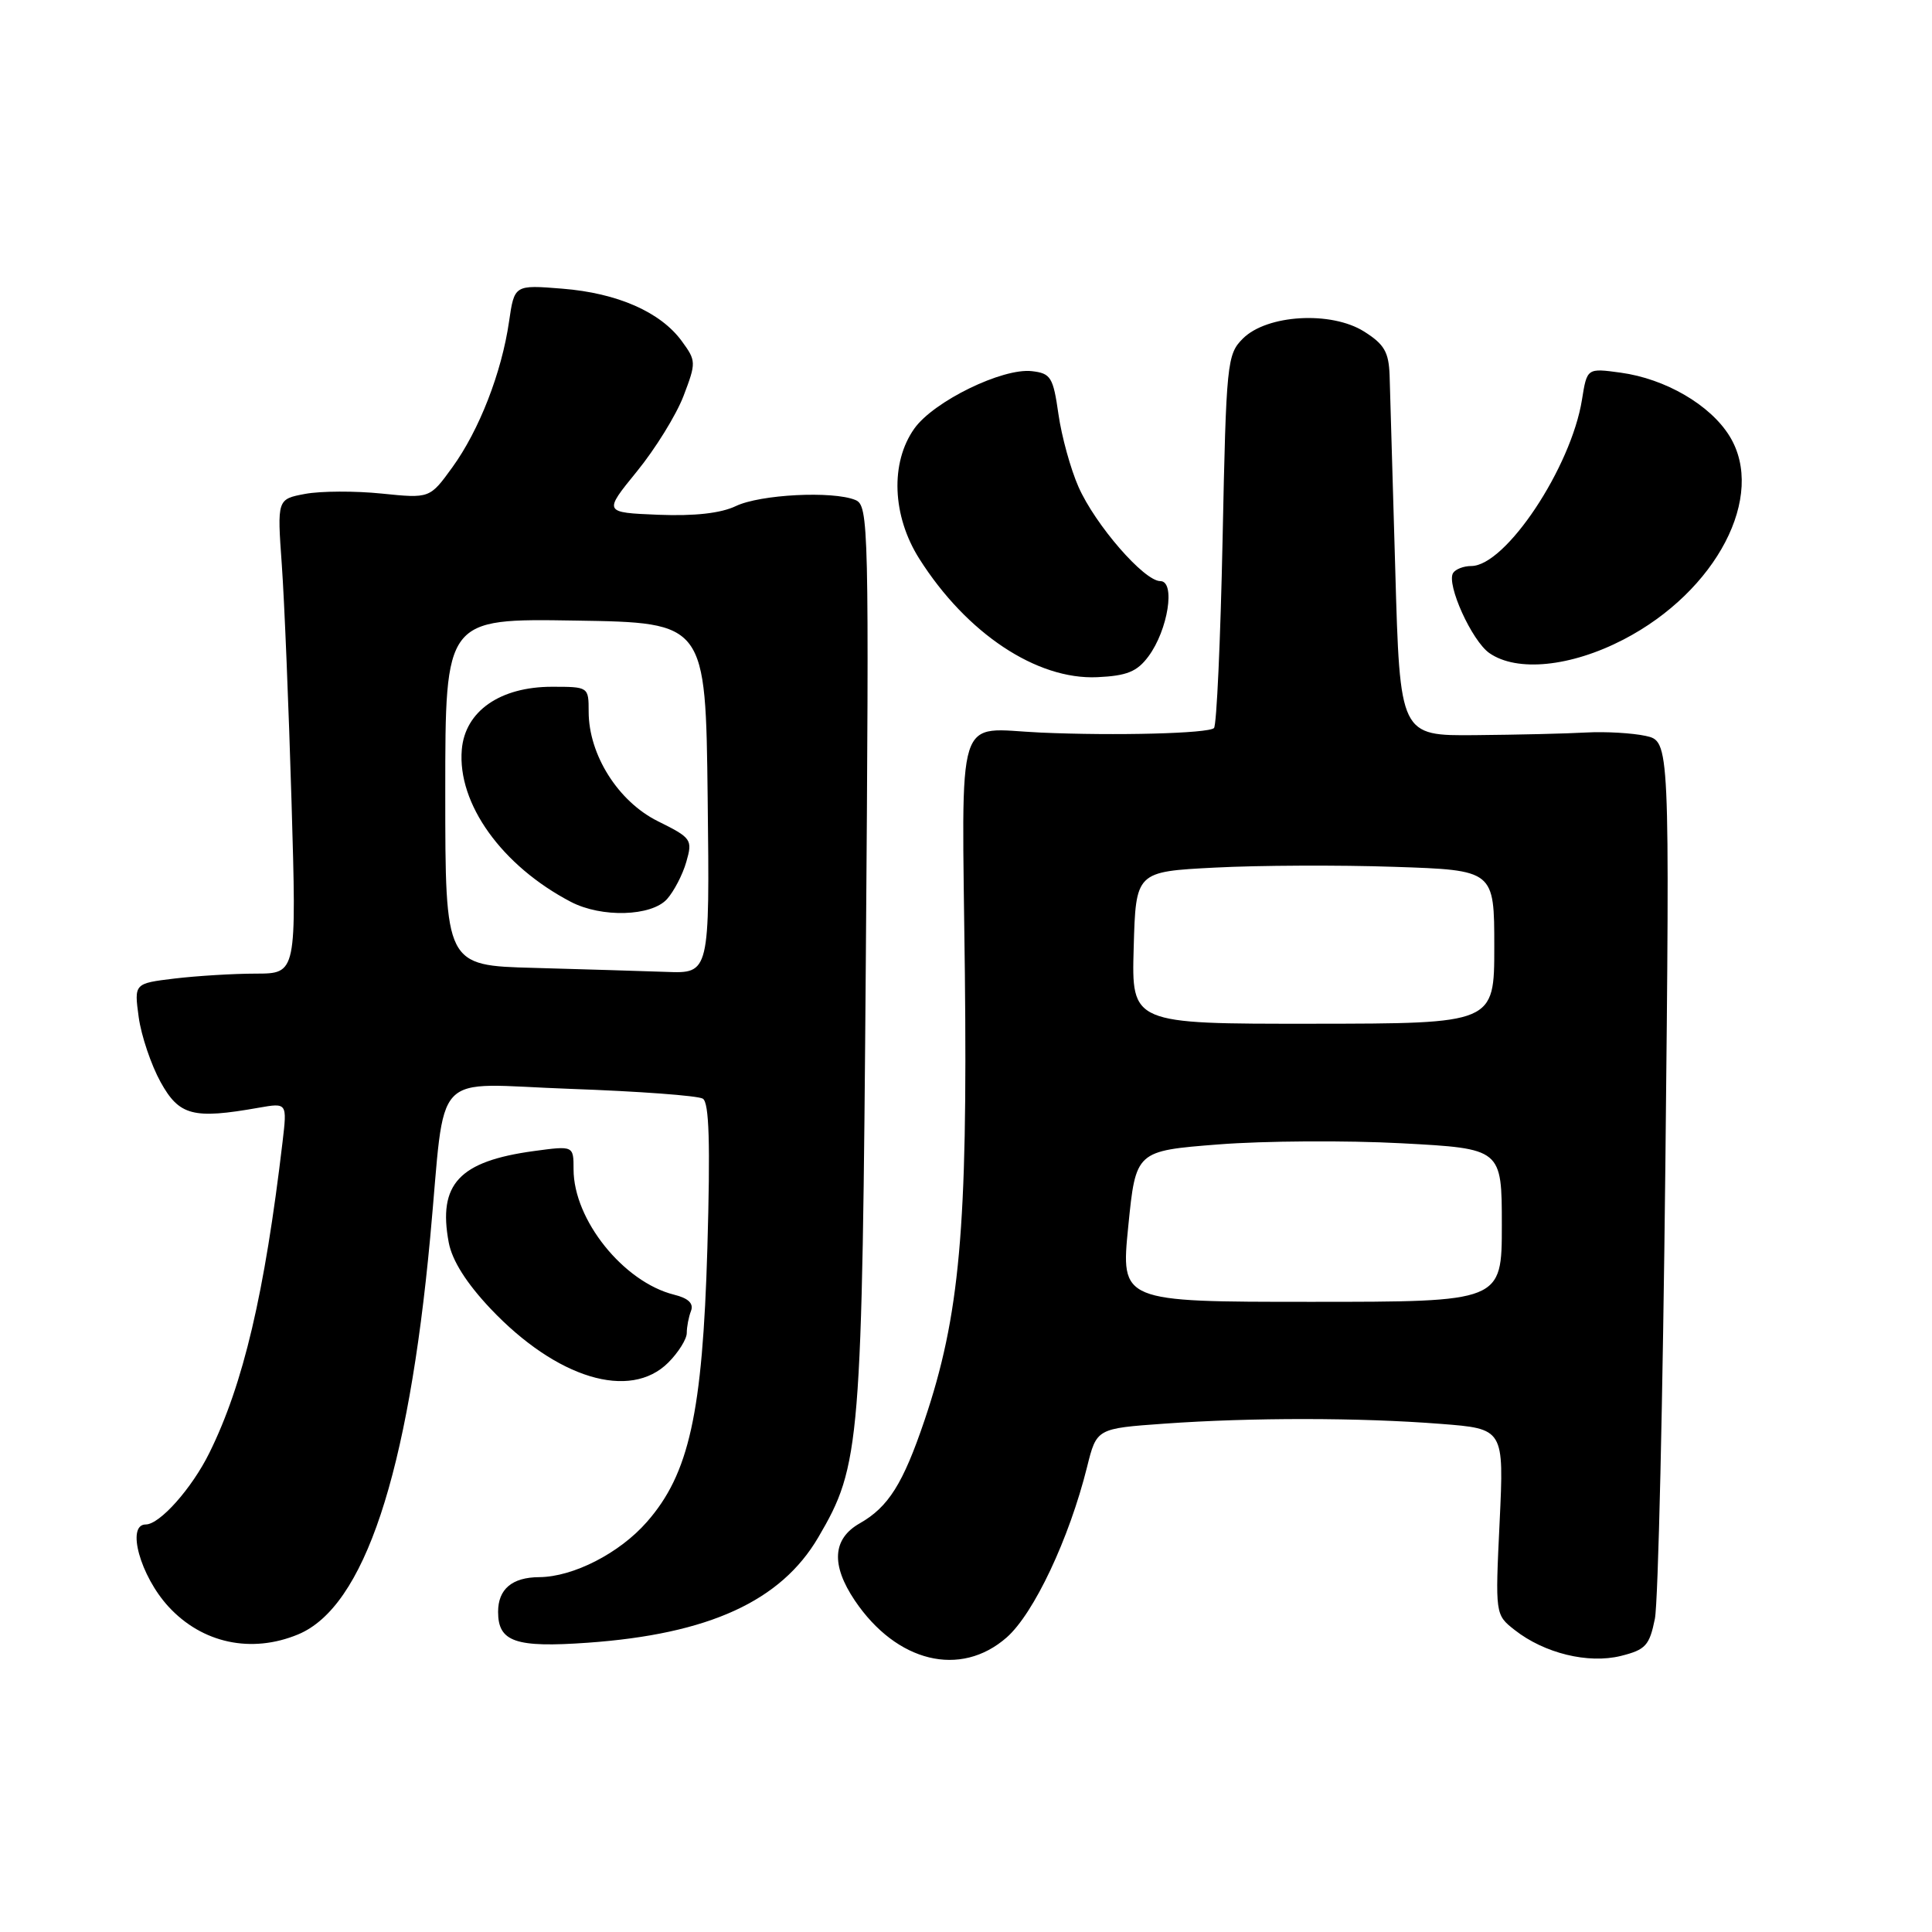 <?xml version="1.0" encoding="UTF-8" standalone="no"?>
<!DOCTYPE svg PUBLIC "-//W3C//DTD SVG 1.1//EN" "http://www.w3.org/Graphics/SVG/1.1/DTD/svg11.dtd" >
<svg xmlns="http://www.w3.org/2000/svg" xmlns:xlink="http://www.w3.org/1999/xlink" version="1.1" viewBox="0 0 256 256">
 <g >
 <path fill="currentColor"
d=" M 133.39 216.97 C 137.00 213.79 141.67 203.89 144.04 194.39 C 145.31 189.28 145.31 189.28 154.31 188.64 C 165.80 187.82 180.20 187.83 190.89 188.67 C 199.29 189.32 199.29 189.32 198.71 201.64 C 198.12 213.95 198.12 213.95 200.70 215.98 C 204.63 219.07 210.44 220.49 214.77 219.42 C 218.05 218.60 218.56 218.05 219.28 214.50 C 219.72 212.30 220.34 185.24 220.67 154.36 C 221.26 98.22 221.26 98.22 218.06 97.51 C 216.30 97.13 212.75 96.92 210.18 97.06 C 207.60 97.21 201.00 97.36 195.50 97.41 C 185.50 97.50 185.50 97.50 184.88 75.50 C 184.53 63.40 184.20 51.81 184.13 49.74 C 184.02 46.64 183.42 45.61 180.75 43.93 C 176.38 41.18 167.88 41.68 164.69 44.86 C 162.59 46.96 162.48 48.01 162.00 71.44 C 161.72 84.86 161.21 96.12 160.86 96.47 C 160.14 97.19 147.82 97.51 137.89 97.07 C 126.45 96.56 127.45 93.39 127.85 128.92 C 128.22 162.72 127.17 174.39 122.50 188.21 C 119.66 196.60 117.72 199.69 113.92 201.85 C 110.31 203.90 110.09 207.35 113.27 212.08 C 118.80 220.28 127.27 222.34 133.39 216.97 Z  M 39.52 216.56 C 48.25 212.91 54.08 195.38 57.00 164.00 C 59.13 141.18 56.83 143.62 75.57 144.28 C 84.59 144.60 92.49 145.18 93.13 145.58 C 93.97 146.10 94.13 151.47 93.73 165.40 C 93.09 187.24 91.31 195.30 85.71 201.67 C 82.09 205.81 75.95 208.95 71.45 208.98 C 67.85 209.00 66.00 210.57 66.00 213.58 C 66.00 217.56 68.30 218.35 77.87 217.67 C 93.92 216.53 103.48 212.16 108.43 203.70 C 114.03 194.15 114.23 191.64 114.73 126.75 C 115.17 69.42 115.11 66.98 113.34 66.25 C 110.33 65.02 100.73 65.51 97.50 67.06 C 95.51 68.01 92.05 68.40 87.23 68.21 C 79.96 67.91 79.96 67.91 84.39 62.47 C 86.83 59.48 89.61 54.98 90.57 52.47 C 92.26 48.04 92.25 47.81 90.34 45.20 C 87.52 41.34 81.81 38.83 74.50 38.25 C 68.16 37.74 68.16 37.74 67.45 42.62 C 66.47 49.38 63.49 57.02 59.94 61.92 C 56.95 66.05 56.95 66.05 50.57 65.40 C 47.06 65.04 42.51 65.06 40.45 65.44 C 36.72 66.14 36.72 66.14 37.34 74.82 C 37.68 79.59 38.26 93.74 38.63 106.25 C 39.30 129.00 39.30 129.00 33.90 129.01 C 30.93 129.01 26.09 129.31 23.14 129.66 C 17.77 130.31 17.77 130.31 18.38 134.79 C 18.72 137.25 20.03 141.12 21.28 143.38 C 23.75 147.84 25.58 148.32 34.28 146.78 C 38.05 146.12 38.05 146.12 37.44 151.31 C 35.06 171.43 32.25 183.39 27.75 192.50 C 25.43 197.21 21.17 202.00 19.31 202.00 C 16.70 202.00 18.59 208.82 22.32 212.88 C 26.79 217.75 33.32 219.14 39.52 216.56 Z  M 88.55 180.55 C 89.90 179.20 91.00 177.43 91.00 176.63 C 91.00 175.82 91.25 174.51 91.56 173.71 C 91.94 172.72 91.22 172.02 89.31 171.55 C 82.61 169.87 76.00 161.63 76.00 154.95 C 76.00 151.81 76.00 151.81 70.75 152.52 C 60.83 153.87 58.01 156.90 59.46 164.64 C 59.91 167.03 61.80 170.02 65.00 173.41 C 73.76 182.66 83.48 185.61 88.55 180.55 Z  M 152.17 86.98 C 154.77 83.49 155.79 77.00 153.75 77.00 C 151.60 77.00 145.12 69.54 142.90 64.50 C 141.87 62.17 140.67 57.84 140.25 54.88 C 139.55 49.98 139.24 49.47 136.73 49.18 C 132.84 48.73 123.72 53.18 121.16 56.78 C 117.94 61.30 118.21 68.36 121.82 74.05 C 128.08 83.93 137.37 90.10 145.40 89.73 C 149.32 89.55 150.67 89.00 152.17 86.98 Z  M 215.11 84.75 C 227.46 78.35 234.06 65.69 229.17 57.78 C 226.62 53.65 220.68 50.19 214.75 49.38 C 210.29 48.77 210.29 48.77 209.62 52.96 C 208.18 61.95 199.50 75.00 194.95 75.00 C 193.94 75.00 192.86 75.42 192.54 75.93 C 191.63 77.41 195.02 84.90 197.34 86.53 C 200.99 89.08 208.12 88.37 215.11 84.75 Z  M 149.50 162.50 C 150.50 152.50 150.50 152.50 161.47 151.64 C 167.51 151.17 178.42 151.10 185.72 151.49 C 199.00 152.20 199.00 152.20 199.00 162.35 C 199.00 172.50 199.00 172.50 173.75 172.50 C 148.50 172.50 148.50 172.50 149.50 162.50 Z  M 150.22 125.58 C 150.50 115.50 150.50 115.50 161.00 114.96 C 166.78 114.66 177.46 114.61 184.75 114.86 C 198.00 115.30 198.00 115.30 198.00 125.46 C 198.00 135.63 198.00 135.63 173.97 135.65 C 149.93 135.67 149.93 135.67 150.22 125.58 Z  M 70.75 128.25 C 59.00 127.94 59.00 127.94 59.00 104.94 C 59.00 81.95 59.00 81.95 76.25 82.23 C 93.50 82.50 93.50 82.50 93.77 105.75 C 94.04 129.00 94.04 129.00 88.27 128.78 C 85.10 128.67 77.21 128.43 70.75 128.25 Z  M 88.38 119.14 C 89.30 118.11 90.46 115.89 90.94 114.20 C 91.79 111.25 91.64 111.03 87.16 108.81 C 81.91 106.20 78.00 100.01 78.00 94.29 C 78.00 91.02 77.97 91.00 73.15 91.00 C 66.26 91.00 61.61 94.24 61.19 99.34 C 60.59 106.49 66.50 114.73 75.66 119.51 C 79.72 121.62 86.30 121.43 88.38 119.14 Z "/>
</g>
</svg>